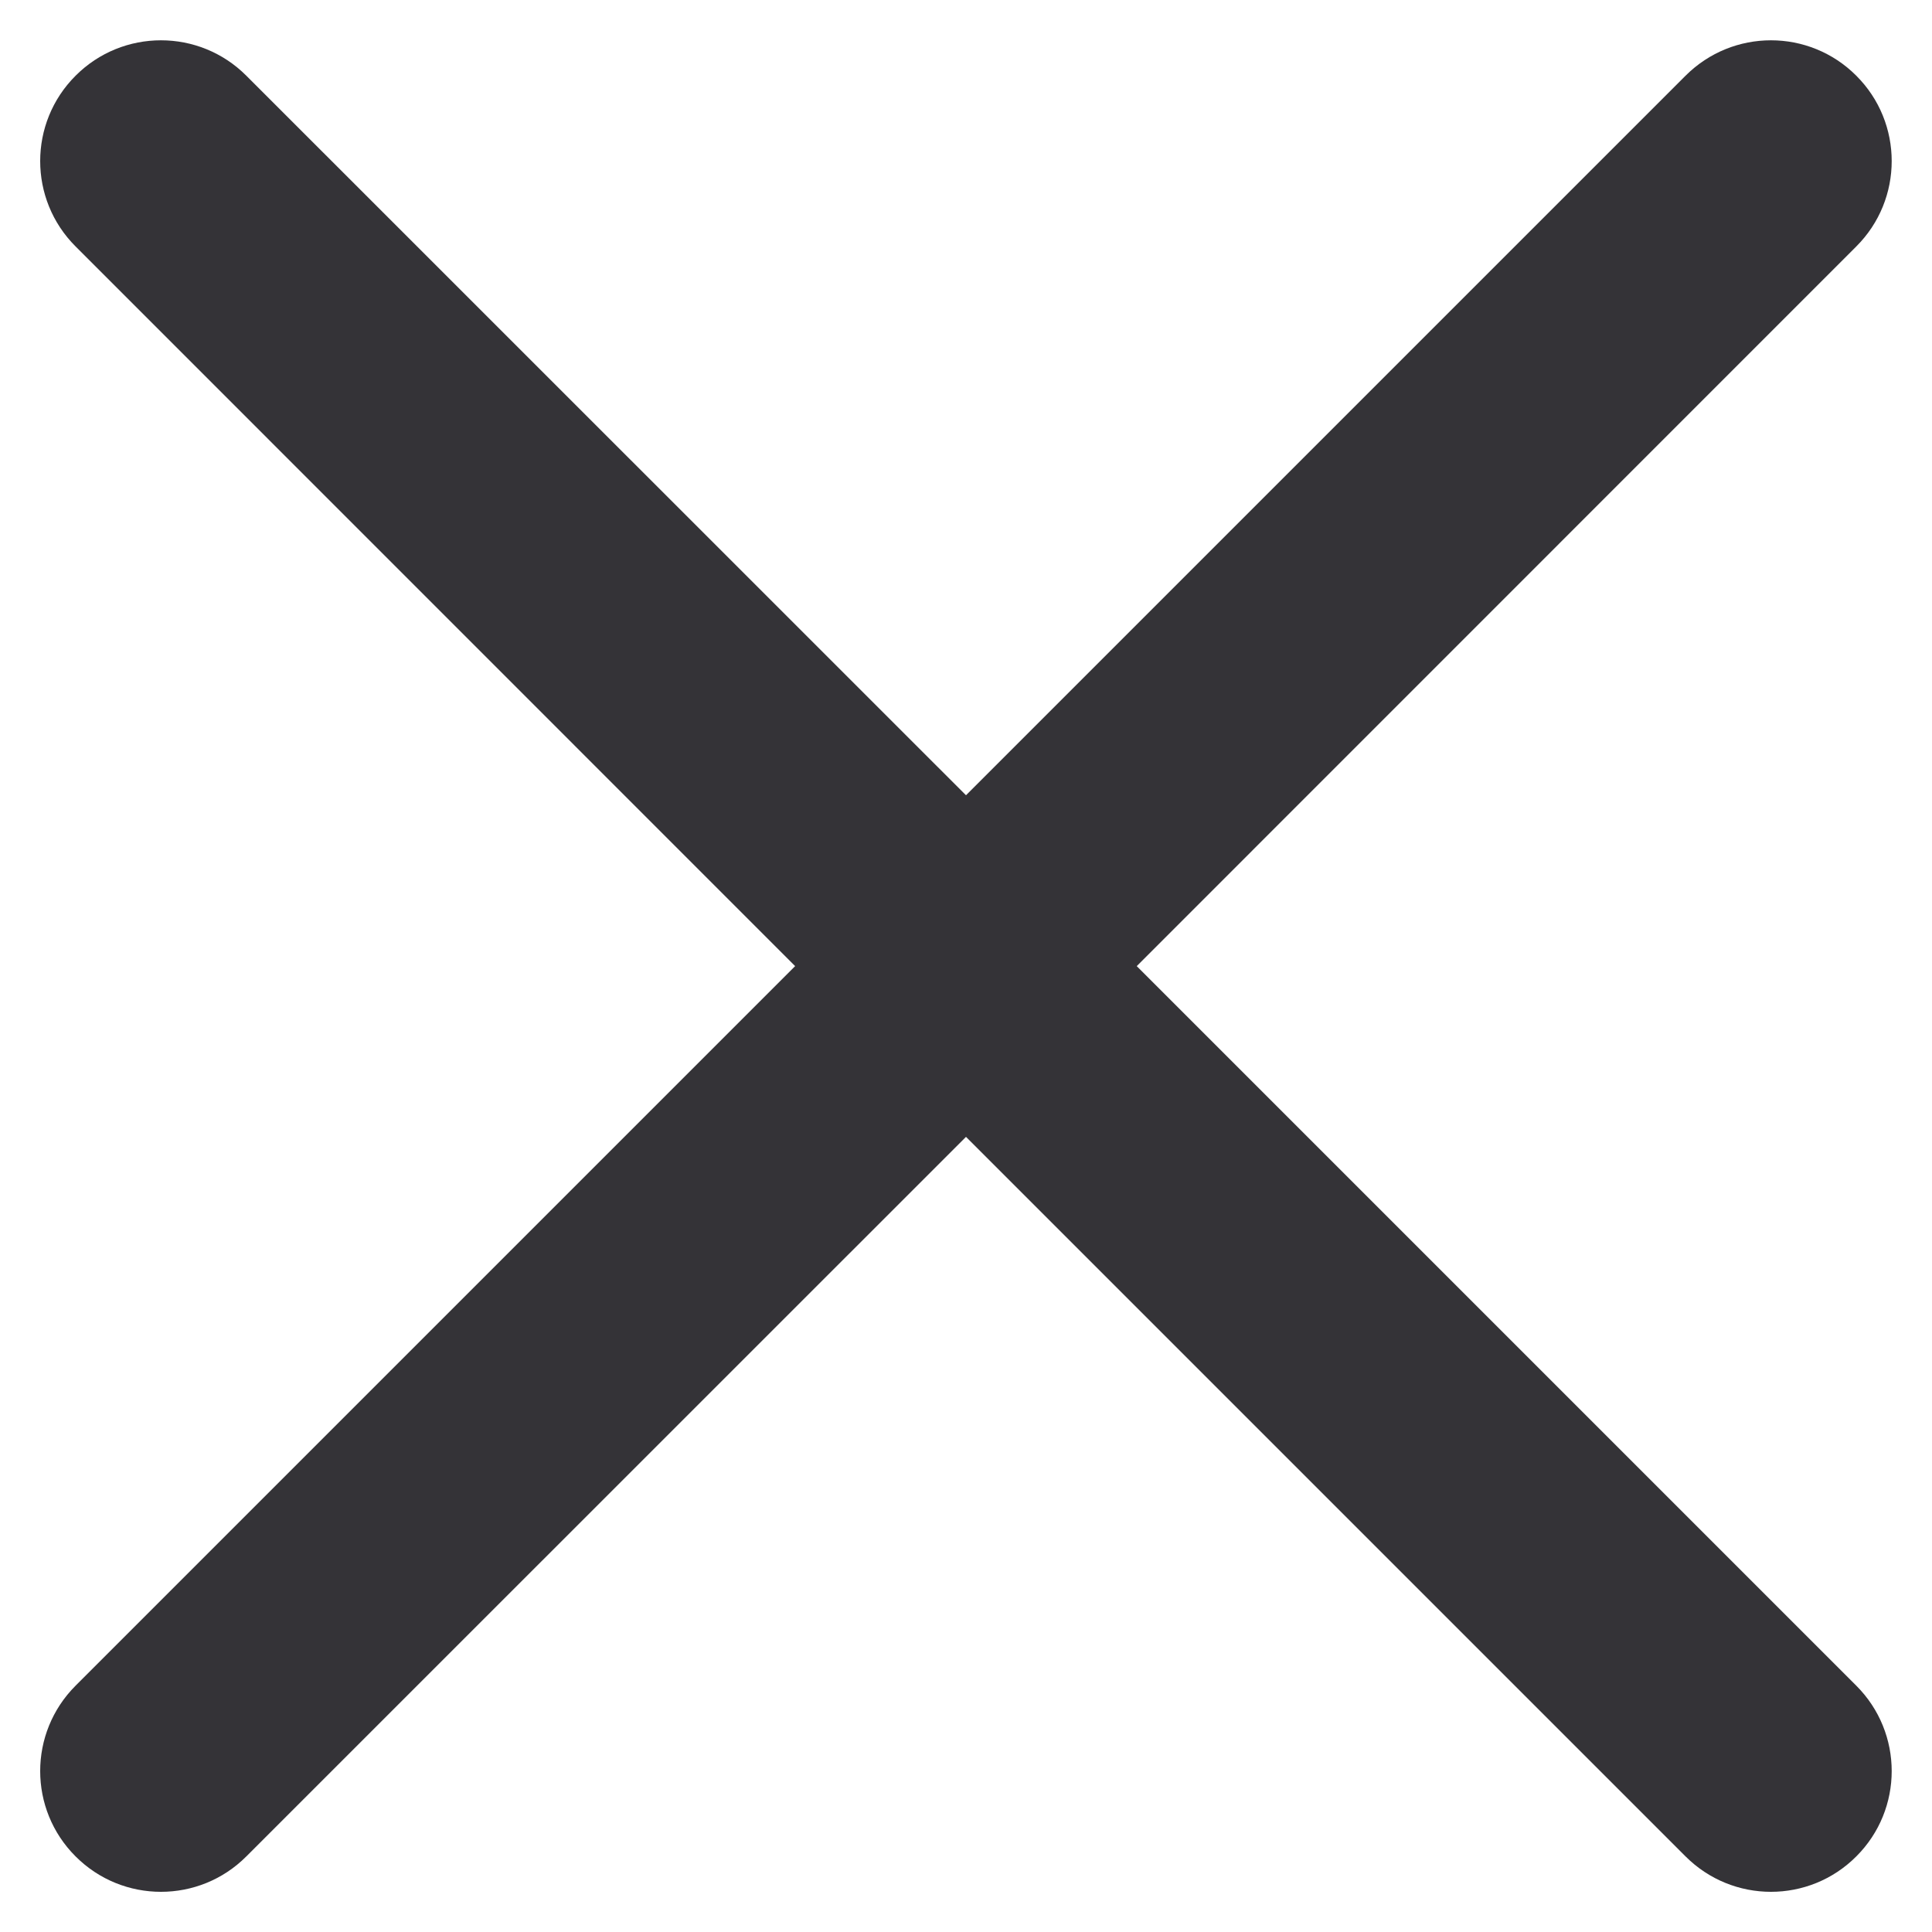 <svg width="16" height="16" viewBox="0 0 16 16" fill="none" xmlns="http://www.w3.org/2000/svg">
<path fill-rule="evenodd" clip-rule="evenodd" d="M0.626 13.96C0.235 14.351 0.235 14.984 0.626 15.374C1.016 15.765 1.65 15.765 2.04 15.374L8 9.415L13.959 15.374C14.35 15.765 14.983 15.765 15.373 15.374C15.764 14.984 15.764 14.351 15.373 13.96L9.414 8.001L15.373 2.041C15.764 1.651 15.764 1.017 15.373 0.627C14.983 0.236 14.35 0.236 13.959 0.627L8 6.586L2.04 0.627C1.65 0.236 1.016 0.236 0.626 0.627C0.235 1.017 0.235 1.651 0.626 2.041L6.585 8.001L0.626 13.96Z" fill="#343337"/>
</svg>
